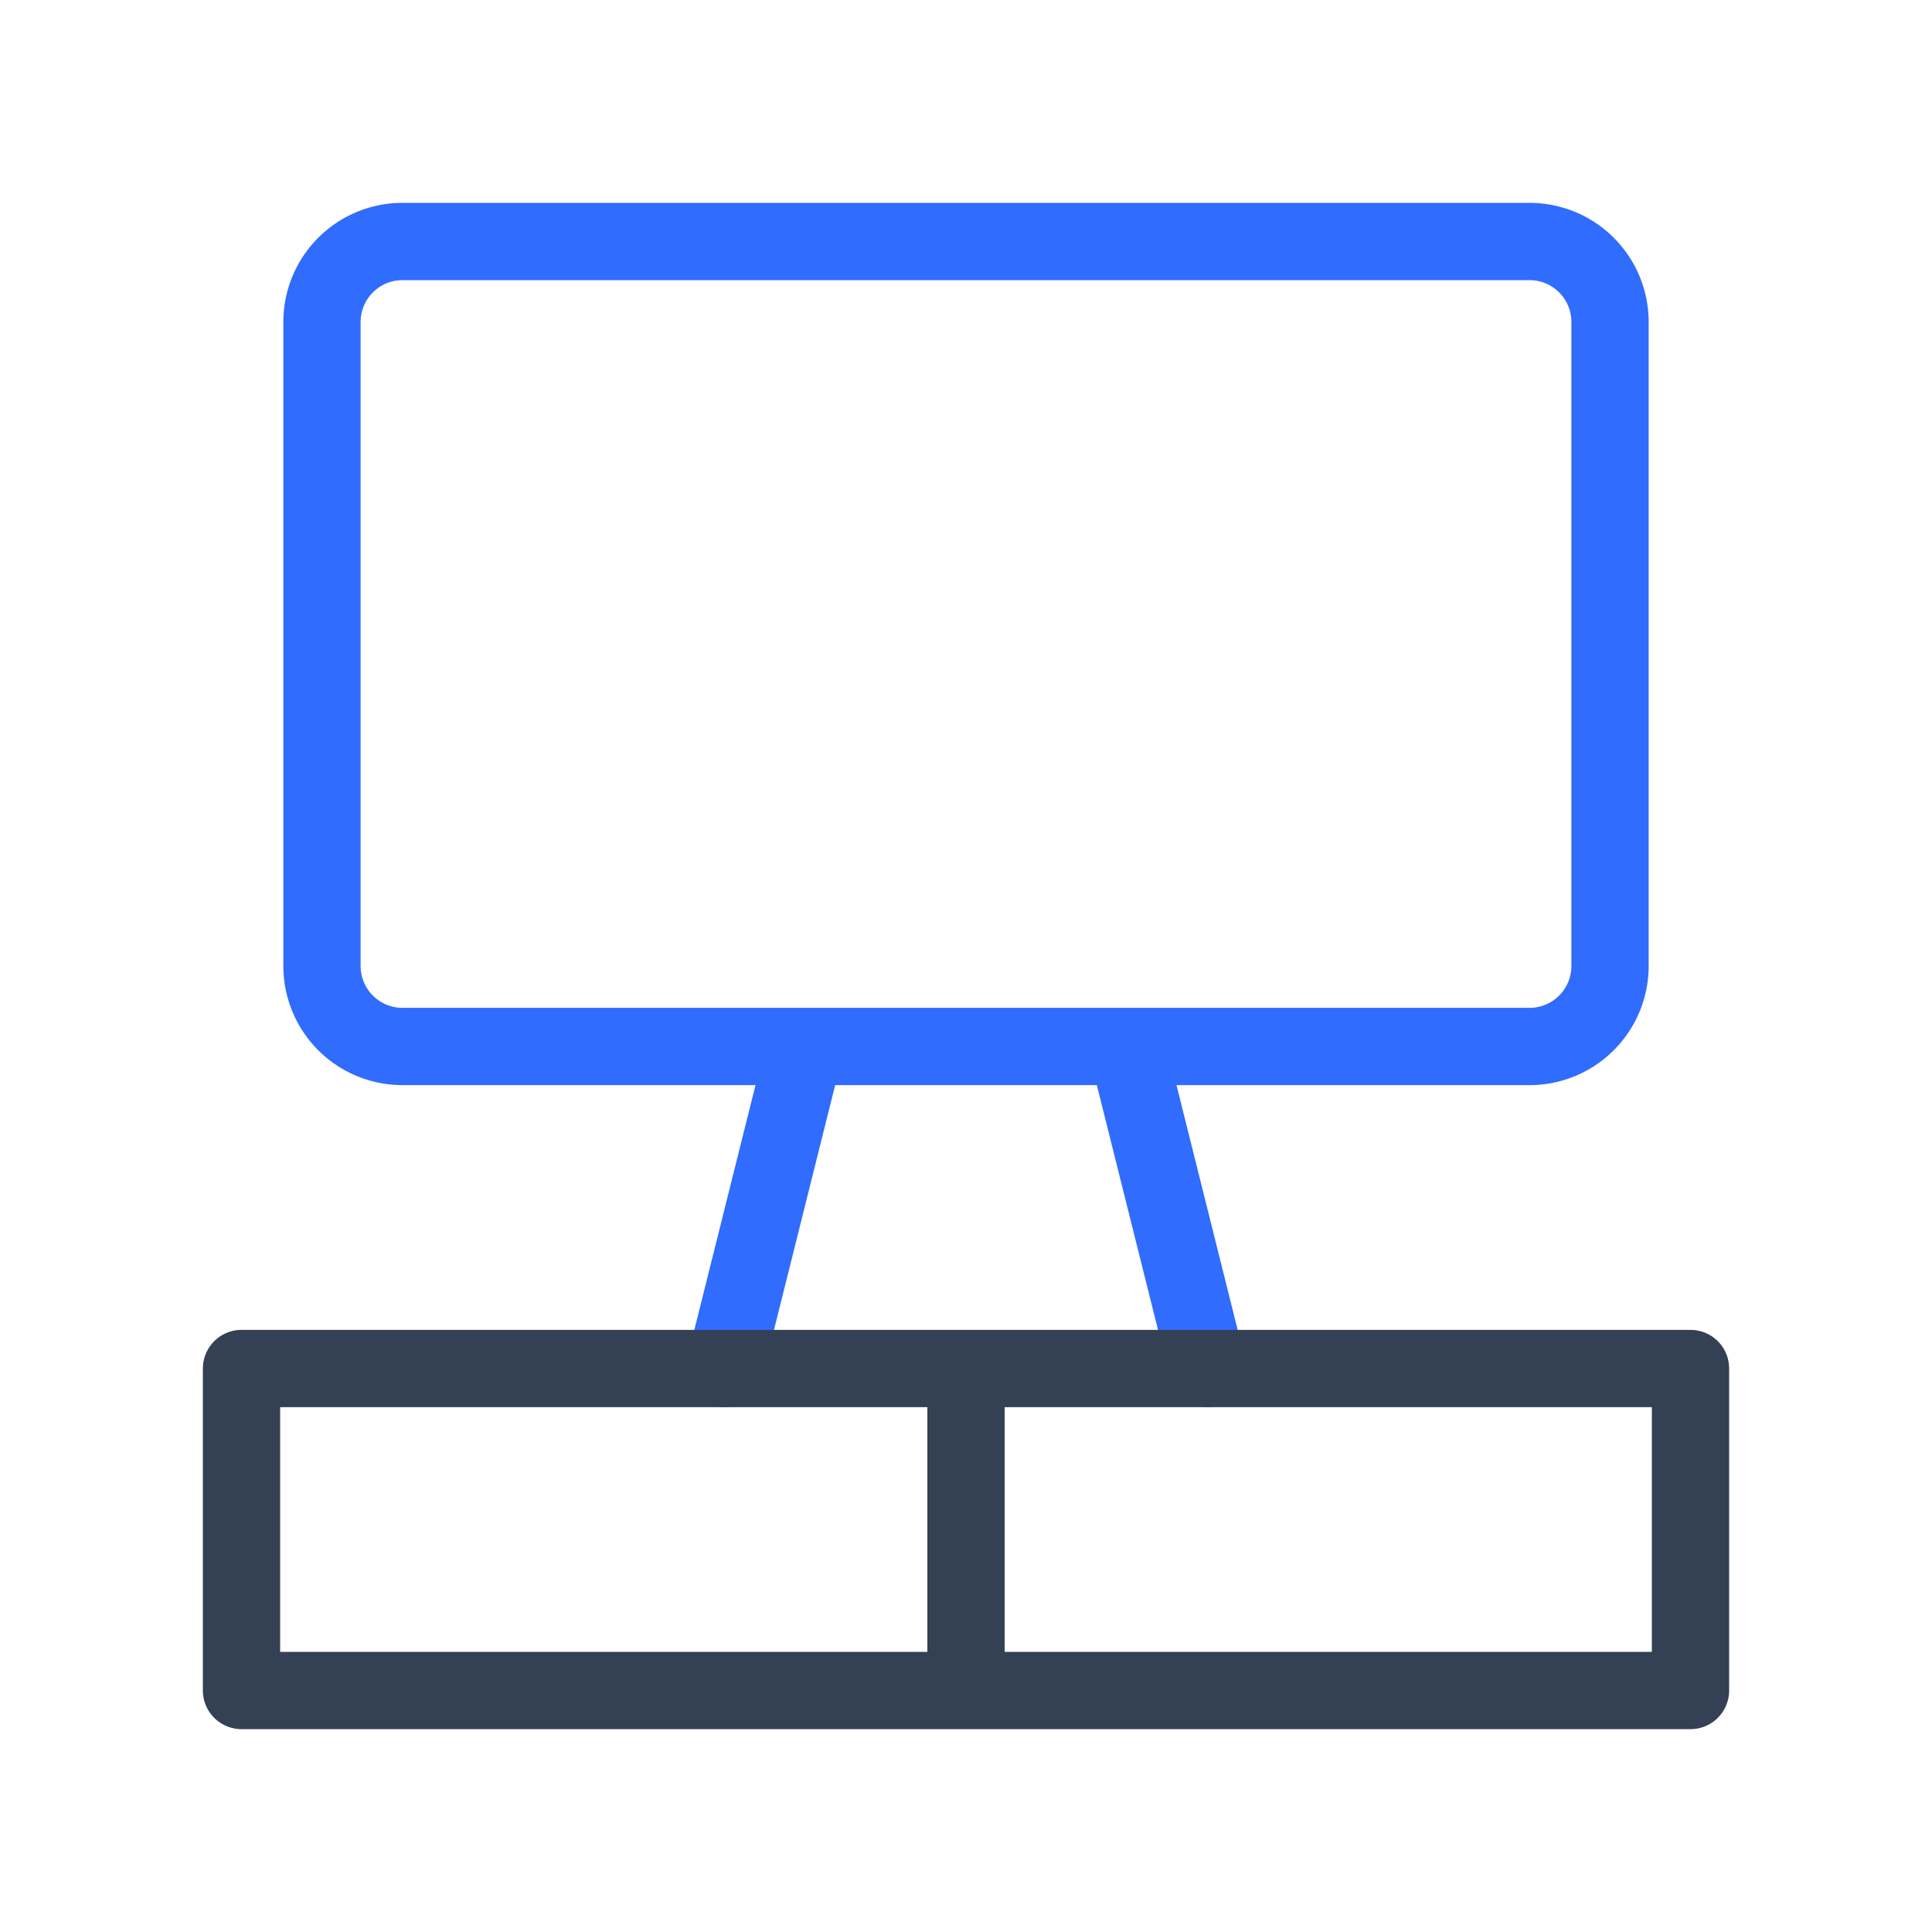 <svg xmlns="http://www.w3.org/2000/svg" width="3em" height="3em" viewBox="0 0 50 50"><g fill="none" stroke-linecap="round" stroke-linejoin="round" stroke-width="2"><path stroke="#306CFE" d="m18.75 35.417l2.083-8.334m18.75 0H10.417A2.083 2.083 0 0 1 8.333 25V8.333a2.083 2.083 0 0 1 2.084-2.083h29.166a2.083 2.083 0 0 1 2.084 2.083V25a2.083 2.083 0 0 1-2.084 2.083m-10.416 0l2.083 8.334z"/><path stroke="#344054" d="M6.25 43.75h37.5v-8.333H6.25zm0 0H25v-8.333H6.25z"/></g></svg>